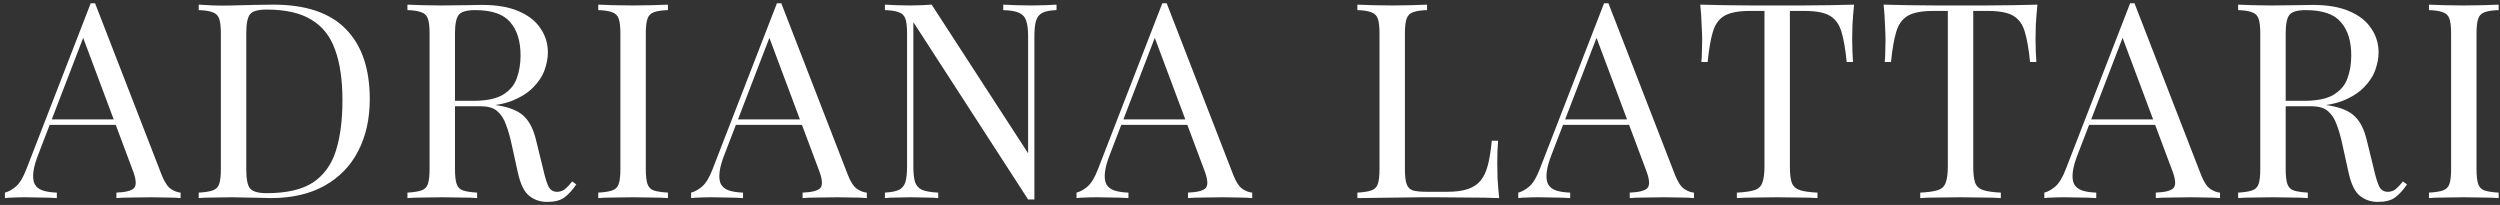<svg width="366" height="30" viewBox="0 0 366 30" fill="none" xmlns="http://www.w3.org/2000/svg">
<rect x="0" y="0" width="366" height="30" fill="#333333" stroke="none"/>
<path d="M13.92 0.48L23.68 25.64C24.08 26.653 24.533 27.333 25.04 27.68C25.547 28 26.013 28.173 26.44 28.2V29C25.907 28.947 25.253 28.92 24.48 28.92C23.707 28.893 22.933 28.88 22.16 28.88C21.12 28.88 20.147 28.893 19.24 28.92C18.333 28.92 17.6 28.947 17.04 29V28.2C18.4 28.147 19.267 27.92 19.64 27.52C20.013 27.093 19.933 26.2 19.4 24.84L11.96 4.96L12.6 4.44L5.64 22.52C5.213 23.587 4.96 24.493 4.88 25.24C4.8 25.96 4.867 26.533 5.08 26.96C5.32 27.387 5.707 27.693 6.24 27.88C6.8 28.067 7.493 28.173 8.32 28.2V29C7.573 28.947 6.787 28.92 5.96 28.92C5.16 28.893 4.413 28.88 3.72 28.88C3.053 28.88 2.48 28.893 2 28.92C1.547 28.92 1.12 28.947 0.72 29V28.2C1.253 28.067 1.8 27.76 2.36 27.28C2.92 26.773 3.427 25.92 3.88 24.72L13.28 0.48C13.387 0.48 13.493 0.48 13.6 0.48C13.707 0.48 13.813 0.48 13.92 0.48ZM18.8 17.48V18.28H6.88L7.28 17.48H18.8ZM40.014 0.68C44.787 0.68 48.334 1.88 50.654 4.28C52.974 6.653 54.134 10.067 54.134 14.52C54.134 17.427 53.561 19.973 52.414 22.16C51.294 24.32 49.654 26 47.494 27.2C45.334 28.4 42.721 29 39.654 29C39.254 29 38.721 28.987 38.054 28.96C37.387 28.933 36.694 28.92 35.974 28.92C35.281 28.893 34.641 28.88 34.054 28.88C33.121 28.88 32.201 28.893 31.294 28.92C30.387 28.92 29.654 28.947 29.094 29V28.2C30.001 28.147 30.681 28.04 31.134 27.88C31.614 27.72 31.934 27.4 32.094 26.92C32.254 26.44 32.334 25.72 32.334 24.76V4.92C32.334 3.933 32.254 3.213 32.094 2.76C31.934 2.28 31.614 1.96 31.134 1.8C30.681 1.613 30.001 1.507 29.094 1.48V0.68C29.654 0.707 30.387 0.747 31.294 0.8C32.201 0.827 33.094 0.827 33.974 0.8C34.907 0.773 35.961 0.747 37.134 0.72C38.307 0.693 39.267 0.68 40.014 0.68ZM39.014 1.4C37.787 1.4 36.987 1.627 36.614 2.08C36.241 2.533 36.054 3.453 36.054 4.84V24.84C36.054 26.227 36.241 27.147 36.614 27.6C37.014 28.053 37.827 28.28 39.054 28.28C41.961 28.28 44.214 27.76 45.814 26.72C47.414 25.653 48.534 24.107 49.174 22.08C49.814 20.053 50.134 17.587 50.134 14.68C50.134 11.693 49.774 9.227 49.054 7.28C48.361 5.307 47.201 3.84 45.574 2.88C43.974 1.893 41.787 1.4 39.014 1.4ZM59.649 0.68C60.209 0.707 60.942 0.733 61.849 0.76C62.755 0.787 63.649 0.8 64.529 0.8C65.782 0.8 66.982 0.787 68.129 0.76C69.275 0.733 70.089 0.72 70.569 0.72C72.729 0.72 74.515 1.027 75.929 1.64C77.369 2.253 78.435 3.093 79.129 4.16C79.849 5.2 80.209 6.373 80.209 7.68C80.209 8.48 80.049 9.333 79.729 10.24C79.409 11.147 78.849 12 78.049 12.8C77.275 13.6 76.209 14.267 74.849 14.8C73.489 15.307 71.769 15.56 69.689 15.56H65.849V14.76H69.289C71.182 14.76 72.622 14.467 73.609 13.88C74.622 13.267 75.302 12.467 75.649 11.48C76.022 10.467 76.209 9.347 76.209 8.12C76.209 6.013 75.702 4.387 74.689 3.24C73.702 2.067 71.995 1.48 69.569 1.48C68.342 1.48 67.542 1.707 67.169 2.16C66.795 2.613 66.609 3.533 66.609 4.92V24.76C66.609 25.72 66.689 26.44 66.849 26.92C67.009 27.4 67.315 27.72 67.769 27.88C68.249 28.04 68.942 28.147 69.849 28.2V29C69.235 28.947 68.462 28.92 67.529 28.92C66.622 28.893 65.702 28.88 64.769 28.88C63.729 28.88 62.755 28.893 61.849 28.92C60.942 28.92 60.209 28.947 59.649 29V28.2C60.555 28.147 61.235 28.04 61.689 27.88C62.169 27.72 62.489 27.4 62.649 26.92C62.809 26.44 62.889 25.72 62.889 24.76V4.92C62.889 3.933 62.809 3.213 62.649 2.76C62.489 2.28 62.169 1.96 61.689 1.8C61.235 1.613 60.555 1.507 59.649 1.48V0.68ZM66.009 14.88C67.449 14.933 68.582 15 69.409 15.08C70.235 15.133 70.902 15.187 71.409 15.24C71.942 15.293 72.449 15.36 72.929 15.44C74.715 15.733 75.995 16.28 76.769 17.08C77.569 17.853 78.155 19.067 78.529 20.72L79.529 24.8C79.795 25.973 80.062 26.827 80.329 27.36C80.622 27.867 81.062 28.107 81.649 28.08C82.102 28.053 82.475 27.907 82.769 27.64C83.089 27.373 83.422 27.013 83.769 26.56L84.369 27C83.809 27.827 83.222 28.467 82.609 28.92C82.022 29.347 81.182 29.56 80.089 29.56C79.102 29.56 78.235 29.267 77.489 28.68C76.742 28.093 76.182 26.947 75.809 25.24L74.929 21.24C74.689 20.093 74.409 19.107 74.089 18.28C73.795 17.427 73.369 16.76 72.809 16.28C72.275 15.8 71.475 15.56 70.409 15.56H66.089L66.009 14.88ZM97.786 0.68V1.48C96.88 1.507 96.186 1.613 95.706 1.8C95.253 1.96 94.946 2.28 94.786 2.76C94.626 3.213 94.546 3.933 94.546 4.92V24.76C94.546 25.72 94.626 26.44 94.786 26.92C94.946 27.4 95.253 27.72 95.706 27.88C96.186 28.04 96.88 28.147 97.786 28.2V29C97.173 28.947 96.4 28.92 95.466 28.92C94.56 28.893 93.64 28.88 92.706 28.88C91.666 28.88 90.693 28.893 89.786 28.92C88.88 28.92 88.146 28.947 87.586 29V28.2C88.493 28.147 89.173 28.04 89.626 27.88C90.106 27.72 90.426 27.4 90.586 26.92C90.746 26.44 90.826 25.72 90.826 24.76V4.92C90.826 3.933 90.746 3.213 90.586 2.76C90.426 2.28 90.106 1.96 89.626 1.8C89.173 1.613 88.493 1.507 87.586 1.48V0.68C88.146 0.707 88.88 0.733 89.786 0.76C90.693 0.787 91.666 0.8 92.706 0.8C93.64 0.8 94.56 0.787 95.466 0.76C96.4 0.733 97.173 0.707 97.786 0.68ZM114.381 0.48L124.141 25.64C124.541 26.653 124.994 27.333 125.501 27.68C126.008 28 126.474 28.173 126.901 28.2V29C126.368 28.947 125.714 28.92 124.941 28.92C124.168 28.893 123.394 28.88 122.621 28.88C121.581 28.88 120.608 28.893 119.701 28.92C118.794 28.92 118.061 28.947 117.501 29V28.2C118.861 28.147 119.728 27.92 120.101 27.52C120.474 27.093 120.394 26.2 119.861 24.84L112.421 4.96L113.061 4.44L106.101 22.52C105.674 23.587 105.421 24.493 105.341 25.24C105.261 25.96 105.328 26.533 105.541 26.96C105.781 27.387 106.168 27.693 106.701 27.88C107.261 28.067 107.954 28.173 108.781 28.2V29C108.034 28.947 107.248 28.92 106.421 28.92C105.621 28.893 104.874 28.88 104.181 28.88C103.514 28.88 102.941 28.893 102.461 28.92C102.008 28.92 101.581 28.947 101.181 29V28.2C101.714 28.067 102.261 27.76 102.821 27.28C103.381 26.773 103.888 25.92 104.341 24.72L113.741 0.48C113.848 0.48 113.954 0.48 114.061 0.48C114.168 0.48 114.274 0.48 114.381 0.48ZM119.261 17.48V18.28H107.341L107.741 17.48H119.261ZM154.675 0.68V1.48C153.768 1.507 153.075 1.64 152.595 1.88C152.142 2.12 151.835 2.507 151.675 3.04C151.515 3.573 151.435 4.333 151.435 5.32V29.2C151.275 29.2 151.115 29.2 150.955 29.2C150.822 29.2 150.675 29.2 150.515 29.2L133.715 3.24V24.36C133.715 25.32 133.795 26.08 133.955 26.64C134.142 27.173 134.488 27.56 134.995 27.8C135.528 28.013 136.315 28.147 137.355 28.2V29C136.875 28.947 136.248 28.92 135.475 28.92C134.702 28.893 133.968 28.88 133.275 28.88C132.608 28.88 131.928 28.893 131.235 28.92C130.568 28.92 130.008 28.947 129.555 29V28.2C130.462 28.147 131.142 28.013 131.595 27.8C132.075 27.56 132.395 27.173 132.555 26.64C132.715 26.08 132.795 25.32 132.795 24.36V4.92C132.795 3.933 132.715 3.213 132.555 2.76C132.395 2.28 132.075 1.96 131.595 1.8C131.142 1.613 130.462 1.507 129.555 1.48V0.68C130.008 0.707 130.568 0.733 131.235 0.76C131.928 0.787 132.608 0.8 133.275 0.8C133.862 0.8 134.422 0.787 134.955 0.76C135.488 0.733 135.968 0.707 136.395 0.68L150.515 22.44V5.32C150.515 4.333 150.422 3.573 150.235 3.04C150.075 2.507 149.728 2.12 149.195 1.88C148.688 1.64 147.915 1.507 146.875 1.48V0.68C147.355 0.707 147.982 0.733 148.755 0.76C149.555 0.787 150.288 0.8 150.955 0.8C151.648 0.8 152.328 0.787 152.995 0.76C153.688 0.733 154.248 0.707 154.675 0.68ZM170.803 0.48L180.563 25.64C180.963 26.653 181.416 27.333 181.923 27.68C182.429 28 182.896 28.173 183.323 28.2V29C182.789 28.947 182.136 28.92 181.363 28.92C180.589 28.893 179.816 28.88 179.043 28.88C178.003 28.88 177.029 28.893 176.123 28.92C175.216 28.92 174.483 28.947 173.923 29V28.2C175.283 28.147 176.149 27.92 176.523 27.52C176.896 27.093 176.816 26.2 176.283 24.84L168.843 4.96L169.483 4.44L162.523 22.52C162.096 23.587 161.843 24.493 161.763 25.24C161.683 25.96 161.749 26.533 161.963 26.96C162.203 27.387 162.589 27.693 163.123 27.88C163.683 28.067 164.376 28.173 165.203 28.2V29C164.456 28.947 163.669 28.92 162.843 28.92C162.043 28.893 161.296 28.88 160.603 28.88C159.936 28.88 159.363 28.893 158.883 28.92C158.429 28.92 158.003 28.947 157.603 29V28.2C158.136 28.067 158.683 27.76 159.243 27.28C159.803 26.773 160.309 25.92 160.763 24.72L170.163 0.48C170.269 0.48 170.376 0.48 170.483 0.48C170.589 0.48 170.696 0.48 170.803 0.48ZM175.683 17.48V18.28H163.763L164.163 17.48H175.683ZM208.919 0.68V1.48C208.012 1.507 207.319 1.613 206.839 1.8C206.386 1.96 206.079 2.28 205.919 2.76C205.759 3.213 205.679 3.933 205.679 4.92V24.76C205.679 25.72 205.759 26.44 205.919 26.92C206.079 27.4 206.386 27.72 206.839 27.88C207.319 28.013 208.012 28.08 208.919 28.08H211.839C213.092 28.08 214.106 27.947 214.879 27.68C215.679 27.413 216.306 27 216.759 26.44C217.239 25.853 217.599 25.08 217.839 24.12C218.079 23.16 218.266 21.987 218.399 20.6H219.319C219.239 21.427 219.199 22.52 219.199 23.88C219.199 24.387 219.212 25.12 219.239 26.08C219.292 27.013 219.372 27.987 219.479 29C218.119 28.947 216.586 28.92 214.879 28.92C213.172 28.893 211.652 28.88 210.319 28.88C209.732 28.88 208.972 28.88 208.039 28.88C207.132 28.88 206.146 28.893 205.079 28.92C204.012 28.92 202.932 28.933 201.839 28.96C200.746 28.96 199.706 28.973 198.719 29V28.2C199.626 28.147 200.306 28.04 200.759 27.88C201.239 27.72 201.559 27.4 201.719 26.92C201.879 26.44 201.959 25.72 201.959 24.76V4.92C201.959 3.933 201.879 3.213 201.719 2.76C201.559 2.28 201.239 1.96 200.759 1.8C200.306 1.613 199.626 1.507 198.719 1.48V0.68C199.279 0.707 200.012 0.733 200.919 0.76C201.826 0.787 202.799 0.8 203.839 0.8C204.772 0.8 205.692 0.787 206.599 0.76C207.532 0.733 208.306 0.707 208.919 0.68ZM235.475 0.48L245.235 25.64C245.635 26.653 246.088 27.333 246.595 27.68C247.101 28 247.568 28.173 247.995 28.2V29C247.461 28.947 246.808 28.92 246.035 28.92C245.261 28.893 244.488 28.88 243.715 28.88C242.675 28.88 241.701 28.893 240.795 28.92C239.888 28.92 239.155 28.947 238.595 29V28.2C239.955 28.147 240.821 27.92 241.195 27.52C241.568 27.093 241.488 26.2 240.955 24.84L233.515 4.96L234.155 4.44L227.195 22.52C226.768 23.587 226.515 24.493 226.435 25.24C226.355 25.96 226.421 26.533 226.635 26.96C226.875 27.387 227.261 27.693 227.795 27.88C228.355 28.067 229.048 28.173 229.875 28.2V29C229.128 28.947 228.341 28.92 227.515 28.92C226.715 28.893 225.968 28.88 225.275 28.88C224.608 28.88 224.035 28.893 223.555 28.92C223.101 28.92 222.675 28.947 222.275 29V28.2C222.808 28.067 223.355 27.76 223.915 27.28C224.475 26.773 224.981 25.92 225.435 24.72L234.835 0.48C234.941 0.48 235.048 0.48 235.155 0.48C235.261 0.48 235.368 0.48 235.475 0.48ZM240.355 17.48V18.28H228.435L228.835 17.48H240.355ZM271.438 0.68C271.331 1.693 271.251 2.68 271.198 3.64C271.171 4.573 271.158 5.293 271.158 5.8C271.158 6.44 271.171 7.04 271.198 7.6C271.224 8.16 271.251 8.653 271.278 9.08H270.358C270.171 7.213 269.918 5.747 269.598 4.68C269.278 3.587 268.718 2.8 267.918 2.32C267.118 1.84 265.878 1.6 264.198 1.6H262.038V24.36C262.038 25.427 262.131 26.227 262.318 26.76C262.531 27.293 262.931 27.653 263.518 27.84C264.104 28.027 264.958 28.147 266.078 28.2V29C265.384 28.947 264.504 28.92 263.438 28.92C262.371 28.893 261.291 28.88 260.198 28.88C258.998 28.88 257.864 28.893 256.798 28.92C255.758 28.92 254.918 28.947 254.278 29V28.2C255.398 28.147 256.251 28.027 256.838 27.84C257.424 27.653 257.811 27.293 257.998 26.76C258.211 26.227 258.318 25.427 258.318 24.36V1.6H256.158C254.504 1.6 253.264 1.84 252.438 2.32C251.638 2.8 251.078 3.587 250.758 4.68C250.438 5.747 250.184 7.213 249.998 9.08H249.078C249.131 8.653 249.158 8.16 249.158 7.6C249.184 7.04 249.198 6.44 249.198 5.8C249.198 5.293 249.171 4.573 249.118 3.64C249.091 2.68 249.024 1.693 248.918 0.68C250.038 0.707 251.251 0.733 252.558 0.76C253.891 0.787 255.224 0.8 256.558 0.8C257.891 0.8 259.104 0.8 260.198 0.8C261.291 0.8 262.491 0.8 263.798 0.8C265.131 0.8 266.464 0.787 267.798 0.76C269.131 0.733 270.344 0.707 271.438 0.68ZM298.282 0.68C298.175 1.693 298.095 2.68 298.042 3.64C298.015 4.573 298.002 5.293 298.002 5.8C298.002 6.44 298.015 7.04 298.042 7.6C298.068 8.16 298.095 8.653 298.122 9.08H297.202C297.015 7.213 296.762 5.747 296.442 4.68C296.122 3.587 295.562 2.8 294.762 2.32C293.962 1.84 292.722 1.6 291.042 1.6H288.882V24.36C288.882 25.427 288.975 26.227 289.162 26.76C289.375 27.293 289.775 27.653 290.362 27.84C290.948 28.027 291.802 28.147 292.922 28.2V29C292.228 28.947 291.348 28.92 290.282 28.92C289.215 28.893 288.135 28.88 287.042 28.88C285.842 28.88 284.708 28.893 283.642 28.92C282.602 28.92 281.762 28.947 281.122 29V28.2C282.242 28.147 283.095 28.027 283.682 27.84C284.268 27.653 284.655 27.293 284.842 26.76C285.055 26.227 285.162 25.427 285.162 24.36V1.6H283.002C281.348 1.6 280.108 1.84 279.282 2.32C278.482 2.8 277.922 3.587 277.602 4.68C277.282 5.747 277.028 7.213 276.842 9.08H275.922C275.975 8.653 276.002 8.16 276.002 7.6C276.028 7.04 276.042 6.44 276.042 5.8C276.042 5.293 276.015 4.573 275.962 3.64C275.935 2.68 275.868 1.693 275.762 0.68C276.882 0.707 278.095 0.733 279.402 0.76C280.735 0.787 282.068 0.8 283.402 0.8C284.735 0.8 285.948 0.8 287.042 0.8C288.135 0.8 289.335 0.8 290.642 0.8C291.975 0.8 293.308 0.787 294.642 0.76C295.975 0.733 297.188 0.707 298.282 0.68ZM312.49 0.48L322.25 25.64C322.65 26.653 323.104 27.333 323.61 27.68C324.117 28 324.584 28.173 325.01 28.2V29C324.477 28.947 323.824 28.92 323.05 28.92C322.277 28.893 321.504 28.88 320.73 28.88C319.69 28.88 318.717 28.893 317.81 28.92C316.904 28.92 316.17 28.947 315.61 29V28.2C316.97 28.147 317.837 27.92 318.21 27.52C318.584 27.093 318.504 26.2 317.97 24.84L310.53 4.96L311.17 4.44L304.21 22.52C303.784 23.587 303.53 24.493 303.45 25.24C303.37 25.96 303.437 26.533 303.65 26.96C303.89 27.387 304.277 27.693 304.81 27.88C305.37 28.067 306.064 28.173 306.89 28.2V29C306.144 28.947 305.357 28.92 304.53 28.92C303.73 28.893 302.984 28.88 302.29 28.88C301.624 28.88 301.05 28.893 300.57 28.92C300.117 28.92 299.69 28.947 299.29 29V28.2C299.824 28.067 300.37 27.76 300.93 27.28C301.49 26.773 301.997 25.92 302.45 24.72L311.85 0.48C311.957 0.48 312.064 0.48 312.17 0.48C312.277 0.48 312.384 0.48 312.49 0.48ZM317.37 17.48V18.28H305.45L305.85 17.48H317.37ZM327.664 0.68C328.224 0.707 328.958 0.733 329.864 0.76C330.771 0.787 331.664 0.8 332.544 0.8C333.798 0.8 334.998 0.787 336.144 0.76C337.291 0.733 338.104 0.72 338.584 0.72C340.744 0.72 342.531 1.027 343.944 1.64C345.384 2.253 346.451 3.093 347.144 4.16C347.864 5.2 348.224 6.373 348.224 7.68C348.224 8.48 348.064 9.333 347.744 10.24C347.424 11.147 346.864 12 346.064 12.8C345.291 13.6 344.224 14.267 342.864 14.8C341.504 15.307 339.784 15.56 337.704 15.56H333.864V14.76H337.304C339.198 14.76 340.638 14.467 341.624 13.88C342.638 13.267 343.318 12.467 343.664 11.48C344.038 10.467 344.224 9.347 344.224 8.12C344.224 6.013 343.718 4.387 342.704 3.24C341.718 2.067 340.011 1.48 337.584 1.48C336.358 1.48 335.558 1.707 335.184 2.16C334.811 2.613 334.624 3.533 334.624 4.92V24.76C334.624 25.72 334.704 26.44 334.864 26.92C335.024 27.4 335.331 27.72 335.784 27.88C336.264 28.04 336.958 28.147 337.864 28.2V29C337.251 28.947 336.478 28.92 335.544 28.92C334.638 28.893 333.718 28.88 332.784 28.88C331.744 28.88 330.771 28.893 329.864 28.92C328.958 28.92 328.224 28.947 327.664 29V28.2C328.571 28.147 329.251 28.04 329.704 27.88C330.184 27.72 330.504 27.4 330.664 26.92C330.824 26.44 330.904 25.72 330.904 24.76V4.92C330.904 3.933 330.824 3.213 330.664 2.76C330.504 2.28 330.184 1.96 329.704 1.8C329.251 1.613 328.571 1.507 327.664 1.48V0.68ZM334.024 14.88C335.464 14.933 336.598 15 337.424 15.08C338.251 15.133 338.918 15.187 339.424 15.24C339.958 15.293 340.464 15.36 340.944 15.44C342.731 15.733 344.011 16.28 344.784 17.08C345.584 17.853 346.171 19.067 346.544 20.72L347.544 24.8C347.811 25.973 348.078 26.827 348.344 27.36C348.638 27.867 349.078 28.107 349.664 28.08C350.118 28.053 350.491 27.907 350.784 27.64C351.104 27.373 351.438 27.013 351.784 26.56L352.384 27C351.824 27.827 351.238 28.467 350.624 28.92C350.038 29.347 349.198 29.56 348.104 29.56C347.118 29.56 346.251 29.267 345.504 28.68C344.758 28.093 344.198 26.947 343.824 25.24L342.944 21.24C342.704 20.093 342.424 19.107 342.104 18.28C341.811 17.427 341.384 16.76 340.824 16.28C340.291 15.8 339.491 15.56 338.424 15.56H334.104L334.024 14.88ZM365.802 0.68V1.48C364.895 1.507 364.202 1.613 363.722 1.8C363.269 1.96 362.962 2.28 362.802 2.76C362.642 3.213 362.562 3.933 362.562 4.92V24.76C362.562 25.72 362.642 26.44 362.802 26.92C362.962 27.4 363.269 27.72 363.722 27.88C364.202 28.04 364.895 28.147 365.802 28.2V29C365.189 28.947 364.415 28.92 363.482 28.92C362.575 28.893 361.655 28.88 360.722 28.88C359.682 28.88 358.709 28.893 357.802 28.92C356.895 28.92 356.162 28.947 355.602 29V28.2C356.509 28.147 357.189 28.04 357.642 27.88C358.122 27.72 358.442 27.4 358.602 26.92C358.762 26.44 358.842 25.72 358.842 24.76V4.92C358.842 3.933 358.762 3.213 358.602 2.76C358.442 2.28 358.122 1.96 357.642 1.8C357.189 1.613 356.509 1.507 355.602 1.48V0.68C356.162 0.707 356.895 0.733 357.802 0.76C358.709 0.787 359.682 0.8 360.722 0.8C361.655 0.8 362.575 0.787 363.482 0.76C364.415 0.733 365.189 0.707 365.802 0.68Z" fill="white"/>
</svg>
